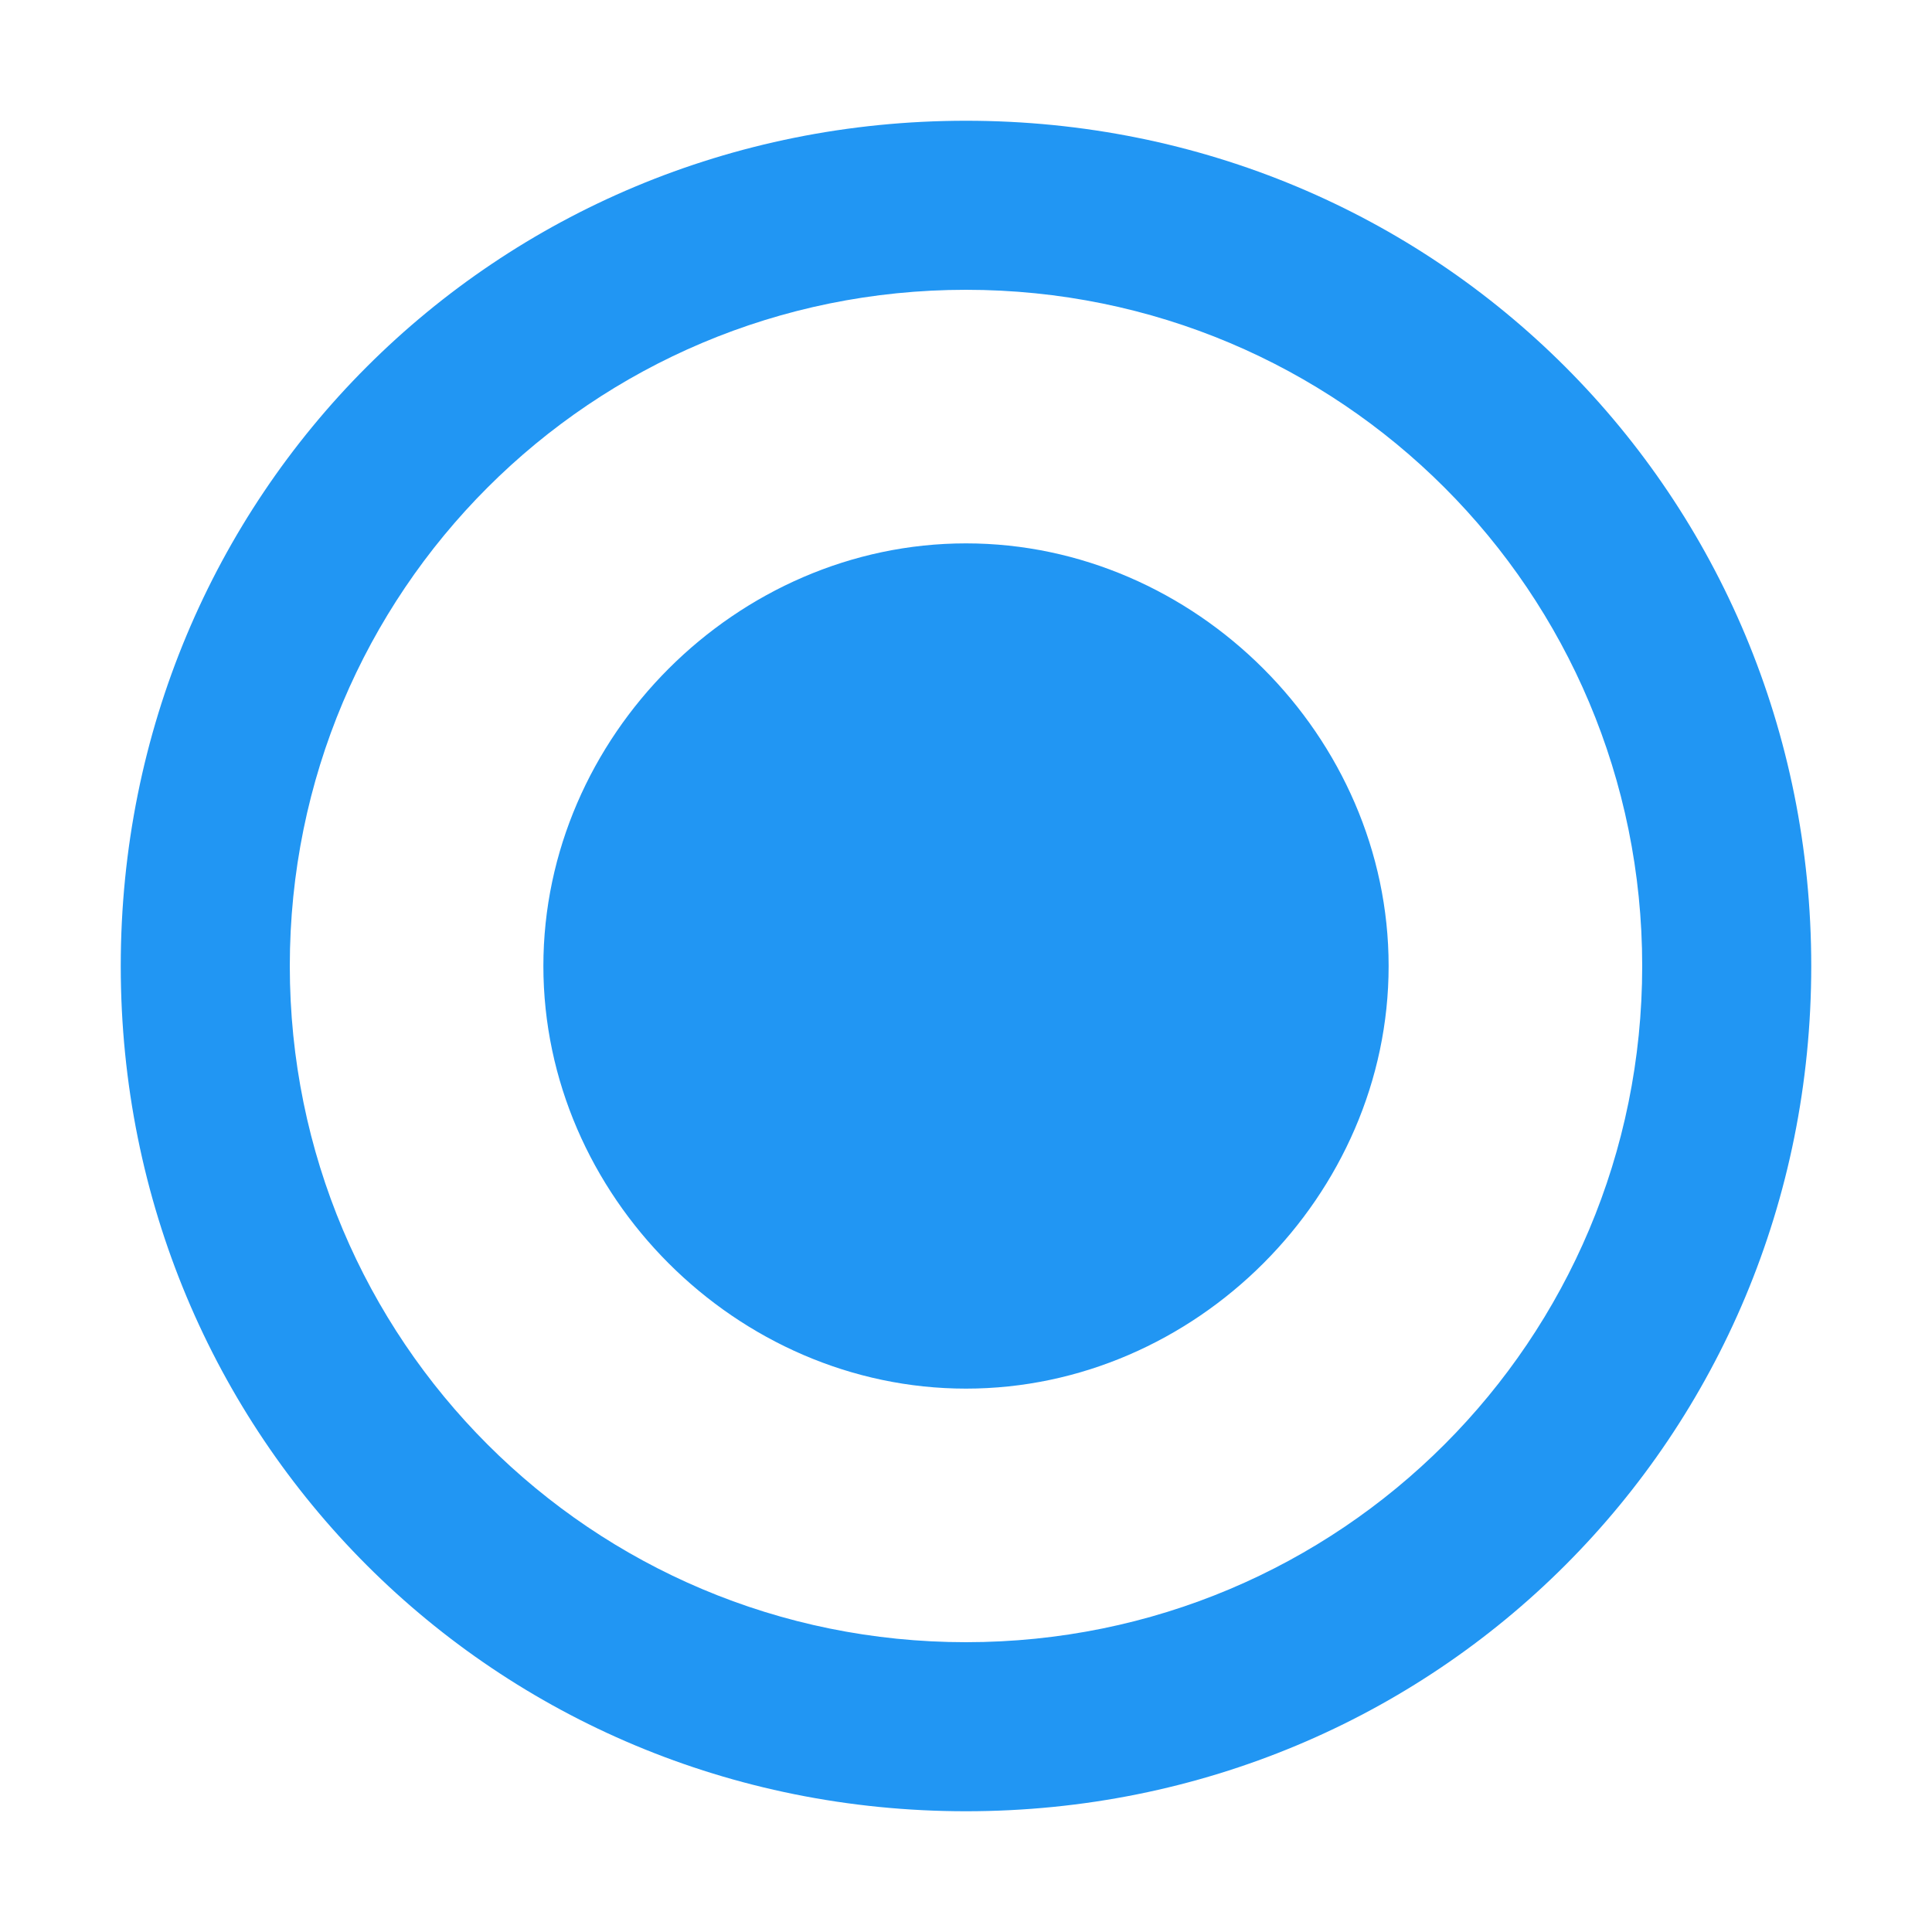 <svg xmlns="http://www.w3.org/2000/svg" preserveAspectRatio="none" viewBox="-1 -1 16 16">
<path fill="#2196F3" d="M7,3.5C5.1,3.5,3.5,5.1,3.5,7s1.6,3.5,3.5,3.5s3.5-1.6,3.5-3.5S8.9,3.5,7,3.5z M7,0C3.1,0,0,3.1,0,7s3.1,7,7,7s7-3.1,7-7S10.9,0,7,0z M7,12.6c-3.1,0-5.6-2.5-5.6-5.6S3.9,1.4,7,1.4s5.6,2.5,5.6,5.6S10.1,12.6,7,12.6z"/>
</svg>
